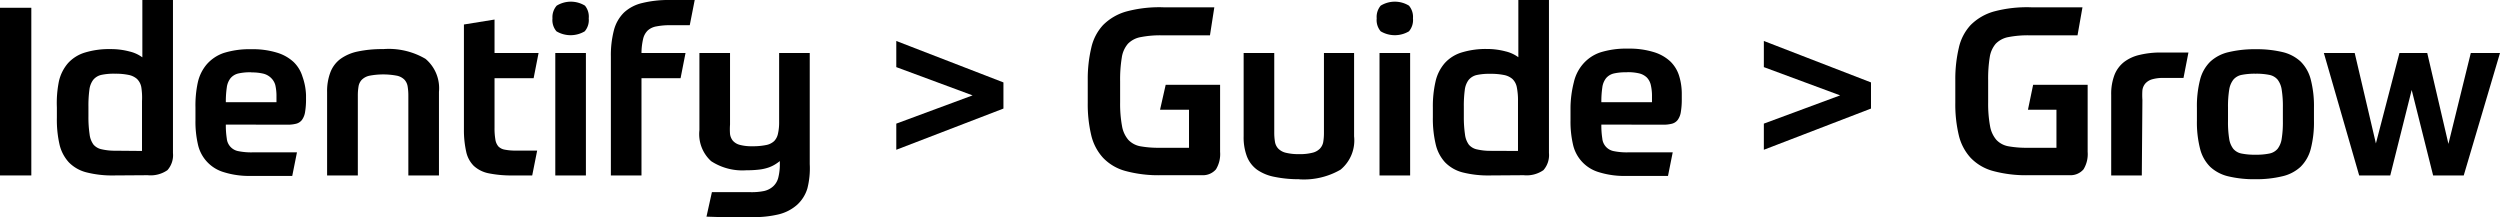 <svg xmlns="http://www.w3.org/2000/svg" viewBox="0 0 212.32 18.44">
  <title>Identify, Guide, Grow</title>
  <g>
    <path d="M2.66.66V14.9H0V.66z" />
    <path d="M9.68 14.9a8.83 8.83 0 0 1-2.33-.26 3.18 3.18 0 0 1-1.5-.85 3.38 3.38 0 0 1-.8-1.54A9.44 9.44 0 0 1 4.83 10v-.88A9.3 9.3 0 0 1 5 6.92a3.58 3.58 0 0 1 .77-1.55 3.18 3.18 0 0 1 1.42-.9 7 7 0 0 1 2.2-.3 6.1 6.1 0 0 1 1.6.2 3 3 0 0 1 1.1.5V0h2.6v13a1.92 1.92 0 0 1-.47 1.45 2.5 2.5 0 0 1-1.68.43zm2.38-2.08V8.58A5.6 5.6 0 0 0 12 7.4a1.3 1.3 0 0 0-.37-.7 1.53 1.53 0 0 0-.72-.34 5.48 5.48 0 0 0-1.14-.1 5 5 0 0 0-1.16.1 1.24 1.24 0 0 0-.7.43 1.75 1.75 0 0 0-.32.85 10.08 10.08 0 0 0-.08 1.4v.87a9.9 9.9 0 0 0 .1 1.5 1.84 1.84 0 0 0 .33.87 1.24 1.24 0 0 0 .7.4 5 5 0 0 0 1.17.12z" />
    <path d="M19.18 10.58a7.07 7.07 0 0 0 .08 1.18 1.2 1.2 0 0 0 1 1.08 5.44 5.44 0 0 0 1.16.1H25.22l-.4 2h-3.5a7.22 7.22 0 0 1-2.32-.32 3.16 3.16 0 0 1-2.2-2.4 8.54 8.54 0 0 1-.2-2v-1.1A9.16 9.16 0 0 1 16.8 7a3.57 3.57 0 0 1 .77-1.55A3.37 3.37 0 0 1 19 4.5a7.34 7.34 0 0 1 2.35-.32 7 7 0 0 1 2.2.3 3.58 3.58 0 0 1 1.4.8 2.9 2.9 0 0 1 .74 1.23 5.2 5.2 0 0 1 .3 1.56v.34a6.34 6.34 0 0 1-.08 1.1 1.53 1.53 0 0 1-.27.68.9.9 0 0 1-.5.32 2.9 2.9 0 0 1-.73.08zm2.16-4.44a4.53 4.53 0 0 0-1.1.1 1.24 1.24 0 0 0-.66.4 1.6 1.6 0 0 0-.32.8 8 8 0 0 0-.08 1.24h4.3v-.46a4.12 4.12 0 0 0-.1-1A1.34 1.34 0 0 0 23 6.6a1.43 1.43 0 0 0-.66-.35 4.23 4.23 0 0 0-1-.1z" />
    <path d="M27.78 14.9V7.82a4.52 4.52 0 0 1 .28-1.68A2.55 2.55 0 0 1 28.92 5a3.85 3.85 0 0 1 1.48-.63 10 10 0 0 1 2.14-.2 6.17 6.17 0 0 1 3.6.83 3.26 3.26 0 0 1 1.14 2.8v7.1h-2.6V8.14a4.65 4.65 0 0 0-.06-.8 1.1 1.1 0 0 0-.27-.57 1.27 1.27 0 0 0-.64-.34 6.26 6.26 0 0 0-2.33 0 1.33 1.33 0 0 0-.65.34 1.07 1.07 0 0 0-.28.57 4.65 4.65 0 0 0-.06.8v6.76z" />
    <path d="M45.2 14.9h-1.62a9.8 9.8 0 0 1-2.07-.18 2.63 2.63 0 0 1-1.27-.63 2.4 2.4 0 0 1-.65-1.22A8.42 8.42 0 0 1 39.4 11V2.08l2.6-.42V4.5h3.74l-.42 2.14H42v4.2a5.57 5.57 0 0 0 .07 1 1.17 1.17 0 0 0 .26.6 1 1 0 0 0 .54.27 4.65 4.65 0 0 0 .9.08h1.85z" />
    <path d="M50 1.56a1.47 1.47 0 0 1-.34 1.1 2.35 2.35 0 0 1-2.4 0 1.47 1.47 0 0 1-.34-1.1 1.48 1.48 0 0 1 .36-1.08 2.3 2.3 0 0 1 2.4 0A1.48 1.48 0 0 1 50 1.56zM47.16 4.5h2.6v10.4h-2.6z" />
    <path d="M56.88 2.14a5.9 5.9 0 0 0-1.12.1 1.48 1.48 0 0 0-.74.34 1.46 1.46 0 0 0-.4.72 5.5 5.5 0 0 0-.14 1.2h3.74l-.42 2.14h-3.32v8.26h-2.6V4.82a8.43 8.43 0 0 1 .26-2.26 3.25 3.25 0 0 1 .86-1.5 3.42 3.42 0 0 1 1.53-.8A9.33 9.33 0 0 1 56.86 0H59l-.42 2.14h-.86z" />
    <path d="M60.46 16.32h3.3a5.14 5.14 0 0 0 1.14-.1 1.7 1.7 0 0 0 .77-.4 1.5 1.5 0 0 0 .43-.74 4.68 4.68 0 0 0 .13-1.2v-.2a4.1 4.1 0 0 1-.43.3 2.9 2.9 0 0 1-.54.25 3.82 3.82 0 0 1-.76.17 8.6 8.6 0 0 1-1.1.06 4.85 4.85 0 0 1-3-.77 3.1 3.1 0 0 1-1-2.64V4.5H62v6.08a5.6 5.6 0 0 0 0 .8 1.13 1.13 0 0 0 .24.57 1.18 1.18 0 0 0 .58.35 3.8 3.8 0 0 0 1.07.12 5.52 5.52 0 0 0 1.16-.1 1.37 1.37 0 0 0 .7-.34 1.27 1.27 0 0 0 .32-.62 4.26 4.26 0 0 0 .1-1V4.5h2.6v9.44a6.9 6.9 0 0 1-.2 2.06 3.08 3.08 0 0 1-.88 1.4 3.67 3.67 0 0 1-1.54.8 9 9 0 0 1-2.28.24h-2.6L60 18.4z" />
    <path d="M85.22 9.22l-9.1 3.5V10.5l6.48-2.4-6.48-2.4V3.48L85.22 7z" />
    <path d="M103.62 7.2v5.7a2.47 2.47 0 0 1-.35 1.48 1.45 1.45 0 0 1-1.15.5h-3.54a10.68 10.68 0 0 1-3-.36 4.1 4.1 0 0 1-1.9-1.12 4.3 4.3 0 0 1-1-1.9 11.37 11.37 0 0 1-.3-2.76v-2a11.47 11.47 0 0 1 .3-2.68 4.16 4.16 0 0 1 1-1.93 4.52 4.52 0 0 1 2-1.16A10.8 10.8 0 0 1 98.8.62H103.13L102.76 3h-4.1a8.6 8.6 0 0 0-1.77.15 2 2 0 0 0-1.1.57 2.3 2.3 0 0 0-.52 1.18 11.5 11.5 0 0 0-.14 2v1.8a10.46 10.46 0 0 0 .16 2 2.43 2.43 0 0 0 .54 1.18 1.86 1.86 0 0 0 1 .54 8.62 8.62 0 0 0 1.65.13h2.5V9.32h-2.46L99 7.2z" />
    <path d="M110.34 15.22a10.08 10.08 0 0 1-2.1-.2 3.84 3.84 0 0 1-1.47-.6 2.53 2.53 0 0 1-.87-1.13 4.57 4.57 0 0 1-.28-1.72V4.5h2.6v6.74a4.76 4.76 0 0 0 .06.8 1.1 1.1 0 0 0 .27.57 1.32 1.32 0 0 0 .64.36 4.43 4.43 0 0 0 1.14.12 4.3 4.3 0 0 0 1.14-.12 1.3 1.3 0 0 0 .63-.35 1.1 1.1 0 0 0 .28-.56 4.55 4.55 0 0 0 .06-.8V4.5H115v7.08a3.22 3.22 0 0 1-1.15 2.83 6.22 6.22 0 0 1-3.5.82z" />
    <path d="M120 1.56a1.47 1.47 0 0 1-.34 1.1 2.35 2.35 0 0 1-2.4 0 1.47 1.47 0 0 1-.34-1.1 1.48 1.48 0 0 1 .34-1.08 2.3 2.3 0 0 1 2.4 0 1.48 1.48 0 0 1 .34 1.08zm-2.84 2.94h2.6v10.4h-2.6z" />
    <path d="M126.54 14.9a8.83 8.83 0 0 1-2.33-.26 3.2 3.2 0 0 1-1.48-.85 3.38 3.38 0 0 1-.8-1.54 9.44 9.44 0 0 1-.24-2.3v-.84a9.3 9.3 0 0 1 .23-2.2 3.57 3.57 0 0 1 .78-1.55 3.18 3.18 0 0 1 1.42-.9 7 7 0 0 1 2.16-.3 6.1 6.1 0 0 1 1.57.2 3 3 0 0 1 1.1.5V0h2.6v13a1.93 1.93 0 0 1-.47 1.45 2.5 2.5 0 0 1-1.68.43zm2.38-2.08V8.58a5.58 5.58 0 0 0-.1-1.17 1.32 1.32 0 0 0-.37-.7 1.53 1.53 0 0 0-.72-.34 5.47 5.47 0 0 0-1.15-.1 5 5 0 0 0-1.16.1 1.25 1.25 0 0 0-.7.43 1.76 1.76 0 0 0-.32.85 10.08 10.08 0 0 0-.08 1.4v.87a10 10 0 0 0 .1 1.5 1.83 1.83 0 0 0 .33.87 1.24 1.24 0 0 0 .7.4 5 5 0 0 0 1.17.12z" />
    <path d="M136 10.58a7.07 7.07 0 0 0 .08 1.18 1.2 1.2 0 0 0 1 1.08 5.45 5.45 0 0 0 1.16.1H142.06l-.4 2h-3.54a7.22 7.22 0 0 1-2.34-.32 3.16 3.16 0 0 1-2.2-2.4 8.6 8.6 0 0 1-.2-2v-1.1a9.13 9.13 0 0 1 .28-2.12 3.57 3.57 0 0 1 .77-1.55 3.37 3.37 0 0 1 1.48-1 7.34 7.34 0 0 1 2.36-.32 7 7 0 0 1 2.2.3 3.57 3.57 0 0 1 1.4.8 2.9 2.9 0 0 1 .74 1.23 5.18 5.18 0 0 1 .22 1.55v.4a6.34 6.34 0 0 1-.08 1.1 1.52 1.52 0 0 1-.27.68.9.9 0 0 1-.5.32 2.9 2.9 0 0 1-.73.08zm2.16-4.44a4.54 4.54 0 0 0-1.1.1 1.24 1.24 0 0 0-.66.4 1.6 1.6 0 0 0-.32.8 8 8 0 0 0-.08 1.24h4.3v-.46a4.12 4.12 0 0 0-.1-1 1.35 1.35 0 0 0-.34-.64 1.43 1.43 0 0 0-.66-.35 4.23 4.23 0 0 0-1-.1z" />
    <path d="M158.9 9.22l-9.1 3.5V10.5l6.48-2.4-6.48-2.4V3.48L158.9 7z" />
    <path d="M177.3 7.2v5.7a2.47 2.47 0 0 1-.35 1.48 1.45 1.45 0 0 1-1.15.5h-3.54a10.68 10.68 0 0 1-3-.36 4.12 4.12 0 0 1-1.9-1.12 4.3 4.3 0 0 1-1-1.9 11.32 11.32 0 0 1-.3-2.76v-2a11.5 11.5 0 0 1 .3-2.68 4.16 4.16 0 0 1 1-1.93 4.52 4.52 0 0 1 2-1.16 10.8 10.8 0 0 1 3.14-.35H176.86L176.44 3h-4.1a8.6 8.6 0 0 0-1.77.15 2 2 0 0 0-1.08.57 2.3 2.3 0 0 0-.5 1.1 11.44 11.44 0 0 0-.14 2V8.7a10.42 10.42 0 0 0 .16 2 2.43 2.43 0 0 0 .54 1.18 1.85 1.85 0 0 0 1 .54 8.63 8.63 0 0 0 1.65.13h2.45V9.32h-2.42l.44-2.12z" />
    <path d="M181.9 14.9h-2.6V8.06a4.5 4.5 0 0 1 .28-1.7 2.6 2.6 0 0 1 .82-1.1 3.44 3.44 0 0 1 1.32-.6 7.52 7.52 0 0 1 1.78-.2H185.86l-.42 2.16H183.76a3.3 3.3 0 0 0-1 .12 1.24 1.24 0 0 0-.56.35 1.1 1.1 0 0 0-.25.57 6 6 0 0 0 0 .83z" />
    <path d="M191.56 4.18a9.4 9.4 0 0 1 2.28.24 3.42 3.42 0 0 1 1.54.8 3.3 3.3 0 0 1 .87 1.54 9 9 0 0 1 .27 2.4v1.08a9 9 0 0 1-.27 2.4 3.3 3.3 0 0 1-.87 1.53 3.4 3.4 0 0 1-1.54.8 9.33 9.33 0 0 1-2.28.25 9.43 9.43 0 0 1-2.3-.24 3.4 3.4 0 0 1-1.54-.8 3.27 3.27 0 0 1-.87-1.54 9 9 0 0 1-.27-2.4V9.16a9 9 0 0 1 .27-2.4 3.27 3.27 0 0 1 .87-1.53 3.42 3.42 0 0 1 1.54-.8 9.5 9.5 0 0 1 2.3-.25zm2.32 4.94a8.85 8.85 0 0 0-.1-1.5 1.83 1.83 0 0 0-.35-.86 1.23 1.23 0 0 0-.7-.4 5.58 5.58 0 0 0-1.17-.1 5.74 5.74 0 0 0-1.18.1 1.23 1.23 0 0 0-.7.4 1.84 1.84 0 0 0-.36.87 9 9 0 0 0-.1 1.5v1.17a8.8 8.8 0 0 0 .1 1.48 1.83 1.83 0 0 0 .35.86 1.22 1.22 0 0 0 .7.4 5.66 5.66 0 0 0 1.2.1 5.5 5.5 0 0 0 1.16-.1 1.22 1.22 0 0 0 .7-.4 1.82 1.82 0 0 0 .35-.86 8.67 8.67 0 0 0 .1-1.48z" />
    <path d="M207.94 12.22l1.9-7.72h2.48l-3.08 10.4h-2.6l-1.82-7.26L203 14.9h-2.64l-3-10.4h2.62l1.8 7.68 2-7.68h2.36z" />
  </g>
</svg>